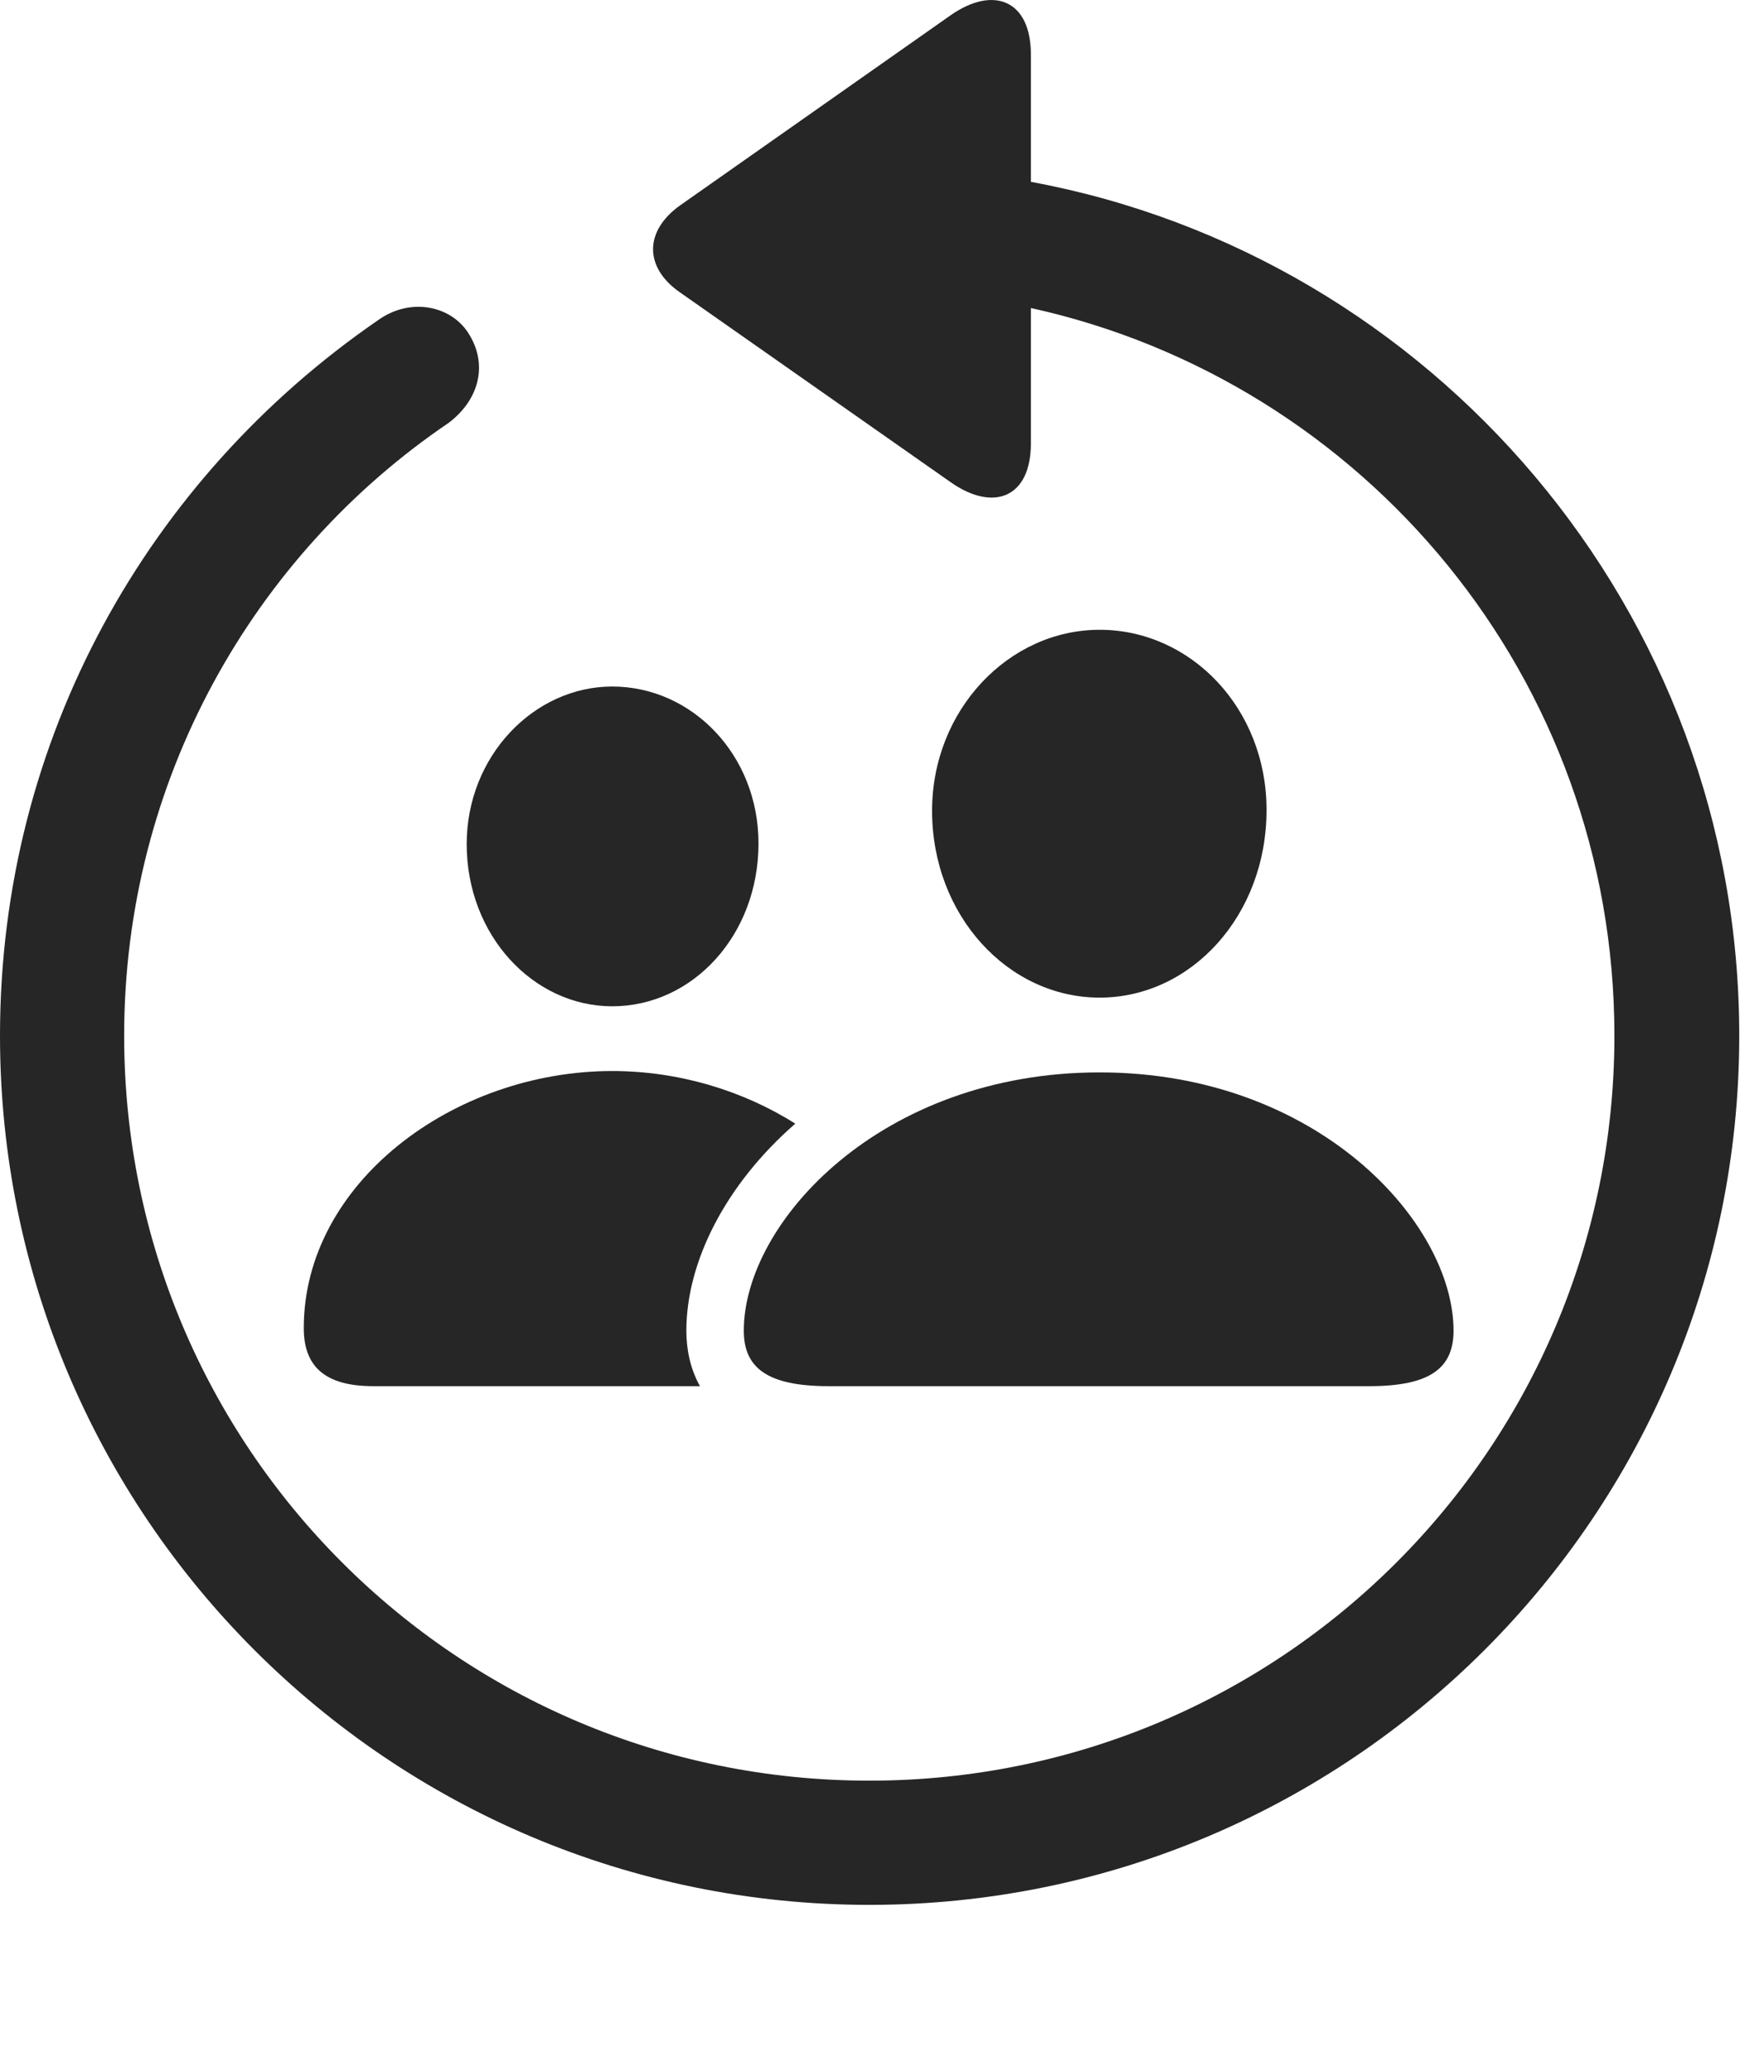 <?xml version="1.0" encoding="UTF-8"?>
<!--Generator: Apple Native CoreSVG 326-->
<!DOCTYPE svg
PUBLIC "-//W3C//DTD SVG 1.1//EN"
       "http://www.w3.org/Graphics/SVG/1.1/DTD/svg11.dtd">
<svg version="1.1" xmlns="http://www.w3.org/2000/svg" xmlns:xlink="http://www.w3.org/1999/xlink" viewBox="0 0 25.801 30.311">
 <g>
  <rect height="30.311" opacity="0" width="25.801" x="0" y="0"/>
  <path d="M15.078 0.795L15.078 2.66C20.938 3.744 25.439 8.92 25.439 15.151C25.439 22.172 19.736 27.866 12.715 27.866C5.693 27.866 0 22.172 0 15.151C0 10.785 2.188 6.987 5.518 4.692C5.996 4.34 6.611 4.467 6.865 4.897C7.139 5.346 7.002 5.854 6.562 6.186C3.711 8.119 1.816 11.41 1.816 15.151C1.816 21.176 6.689 26.049 12.715 26.049C18.74 26.049 23.613 21.176 23.613 15.151C23.613 9.916 19.951 5.58 15.078 4.506L15.078 6.489C15.078 7.28 14.531 7.494 13.906 7.055L9.951 4.281C9.424 3.92 9.414 3.383 9.951 3.002L13.896 0.229C14.531-0.22 15.078 0.004 15.078 0.795Z" fill="black" fill-opacity="0.85"/>
  <path d="M11.632 16.438C10.611 17.328 10.039 18.46 10.039 19.467C10.039 19.73 10.092 20.018 10.238 20.278L5.459 20.278C4.736 20.278 4.443 19.975 4.443 19.428C4.443 17.309 6.631 15.668 8.955 15.668C9.921 15.668 10.863 15.951 11.632 16.438ZM11.094 12.338C11.094 13.686 10.127 14.721 8.955 14.721C7.803 14.721 6.826 13.686 6.826 12.348C6.826 11.059 7.812 10.043 8.955 10.043C10.117 10.043 11.094 11.039 11.094 12.338Z" fill="black" fill-opacity="0.85"/>
  <path d="M12.119 20.278L20.029 20.278C20.918 20.278 21.26 20.014 21.26 19.467C21.26 17.885 19.268 15.688 16.084 15.688C12.881 15.688 10.879 17.885 10.879 19.467C10.879 20.014 11.23 20.278 12.119 20.278ZM16.084 14.594C17.422 14.594 18.525 13.393 18.525 11.85C18.525 10.356 17.412 9.213 16.084 9.213C14.756 9.213 13.633 10.385 13.633 11.86C13.633 13.393 14.746 14.594 16.084 14.594Z" fill="black" fill-opacity="0.85"/>
 </g>
</svg>
